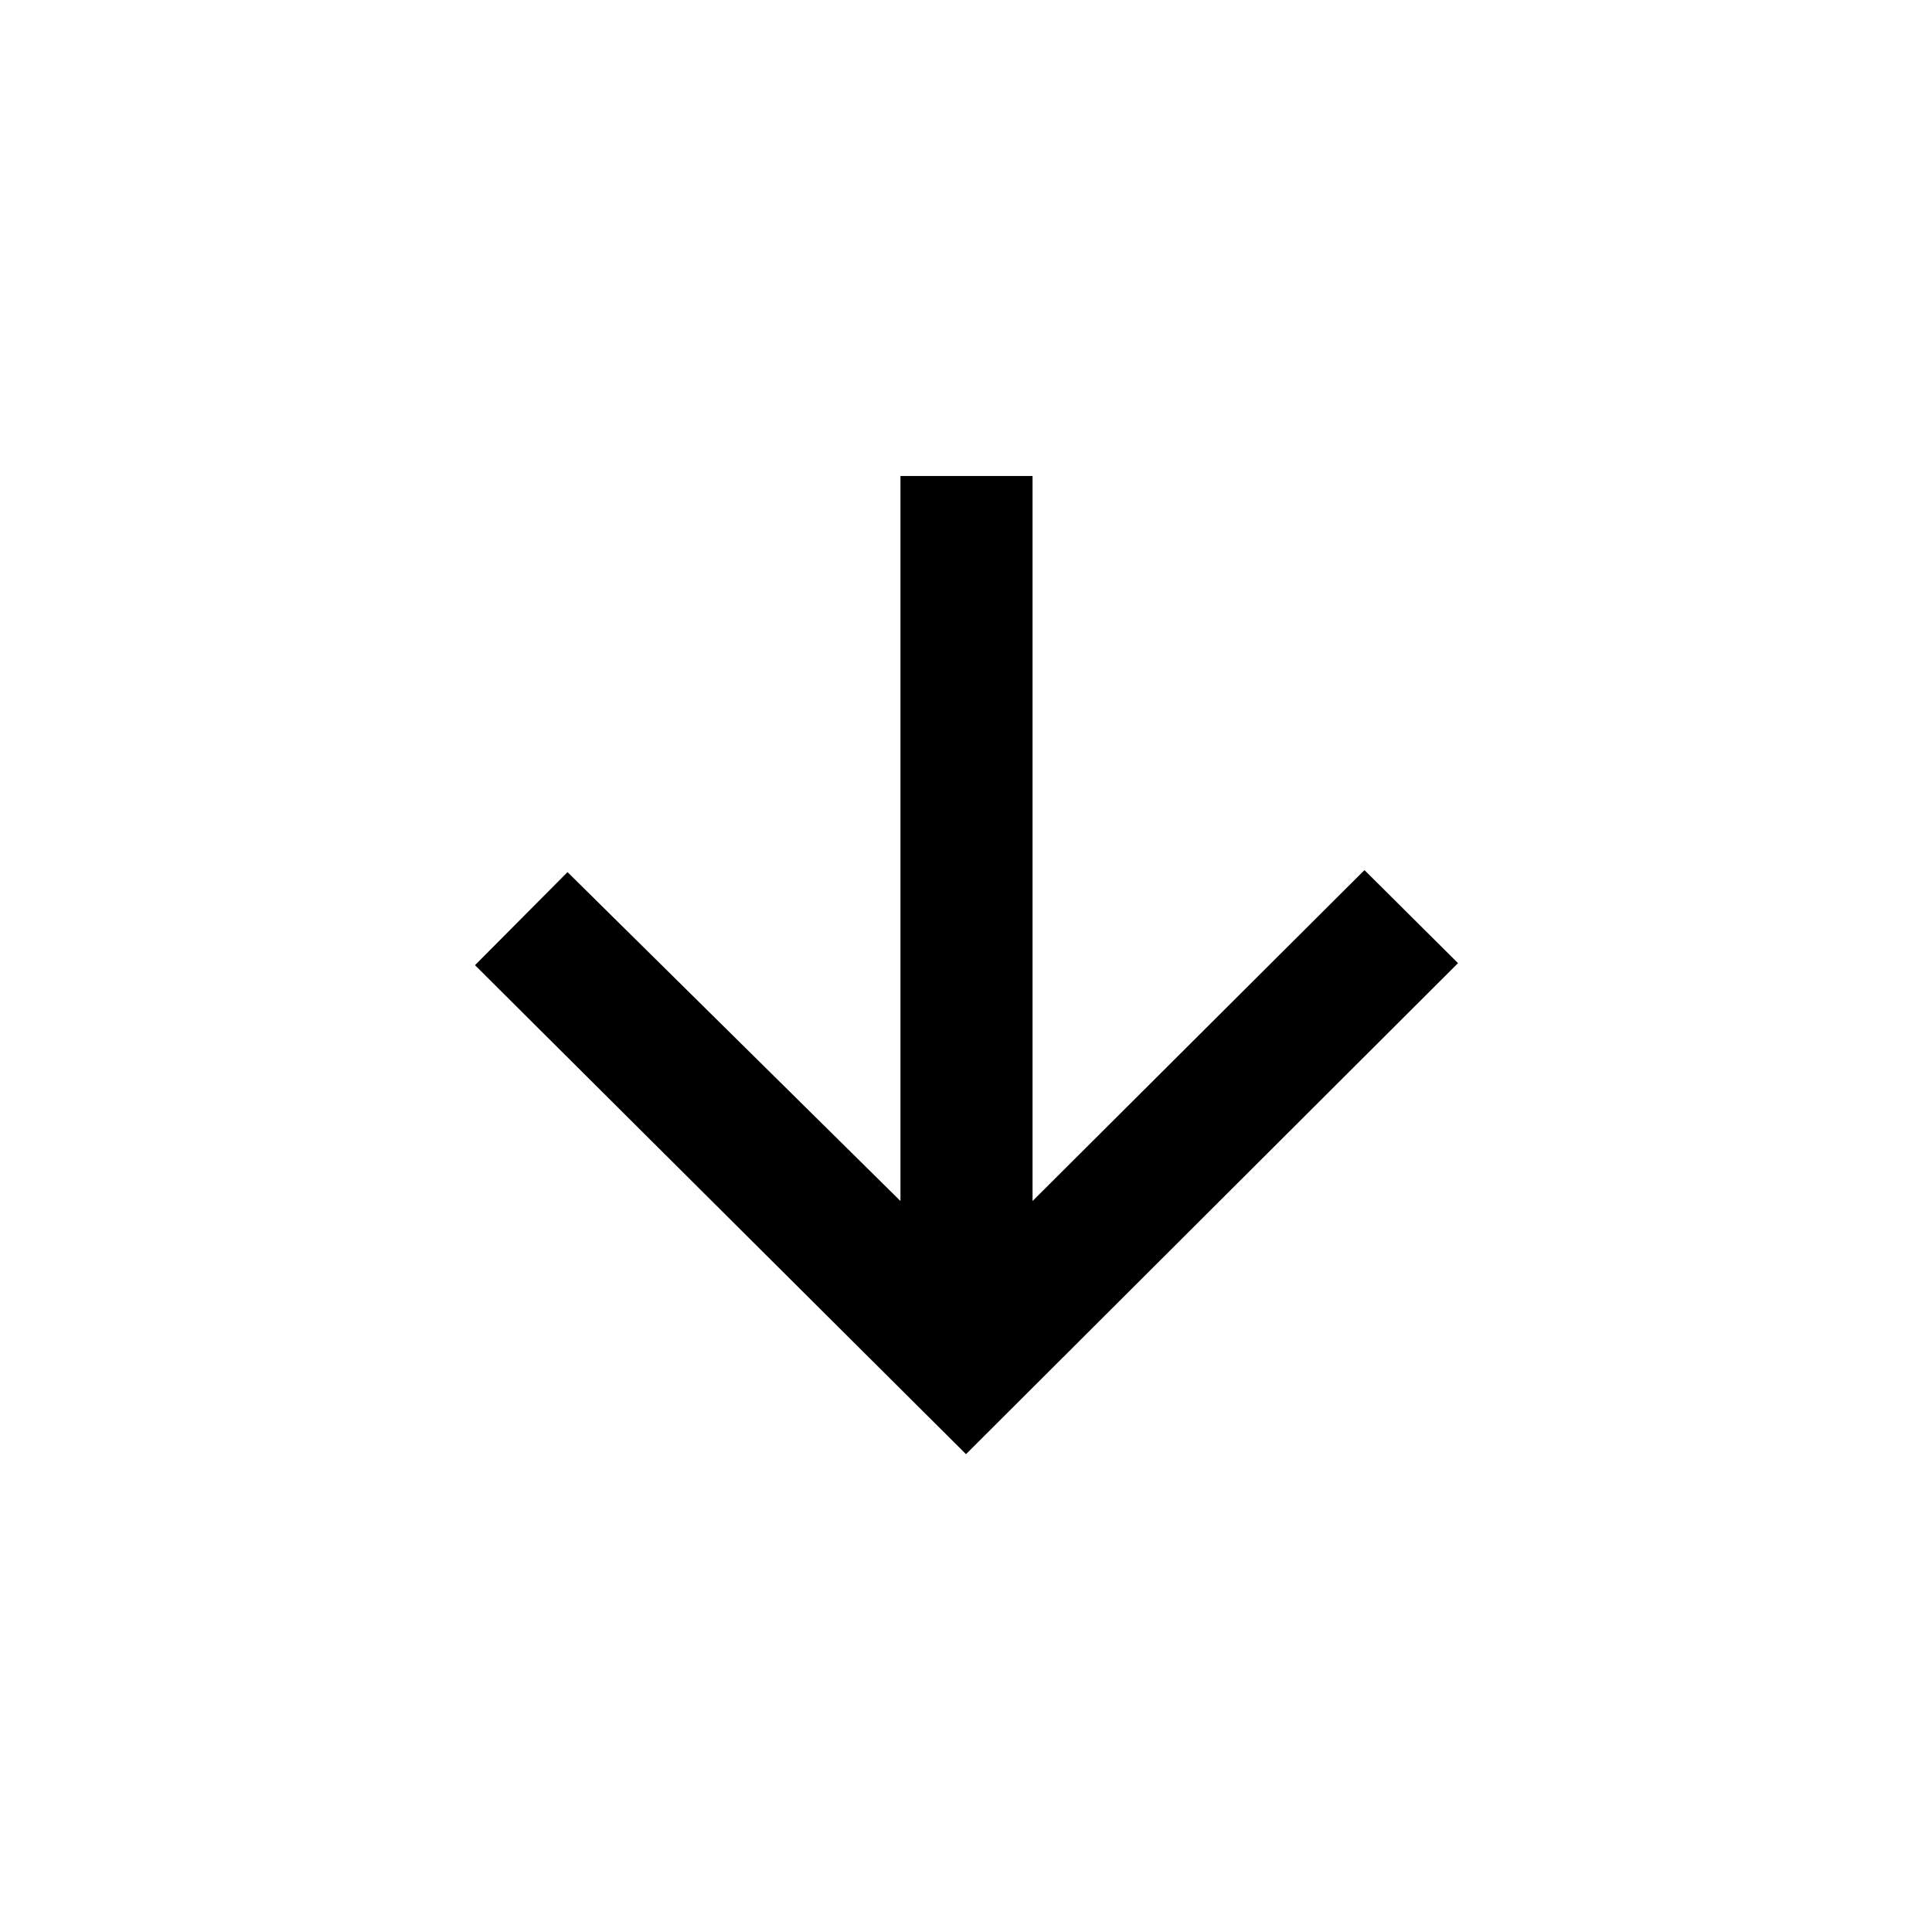 <svg xmlns="http://www.w3.org/2000/svg" height="48" viewBox="0 96 960 960" width="48"><path d="M480 818.565 236.022 575.587 282 529.348l165.435 163.434v-360.26h65.63v360.26L678 528.348l46.478 46.239L480 818.565Z"/></svg>